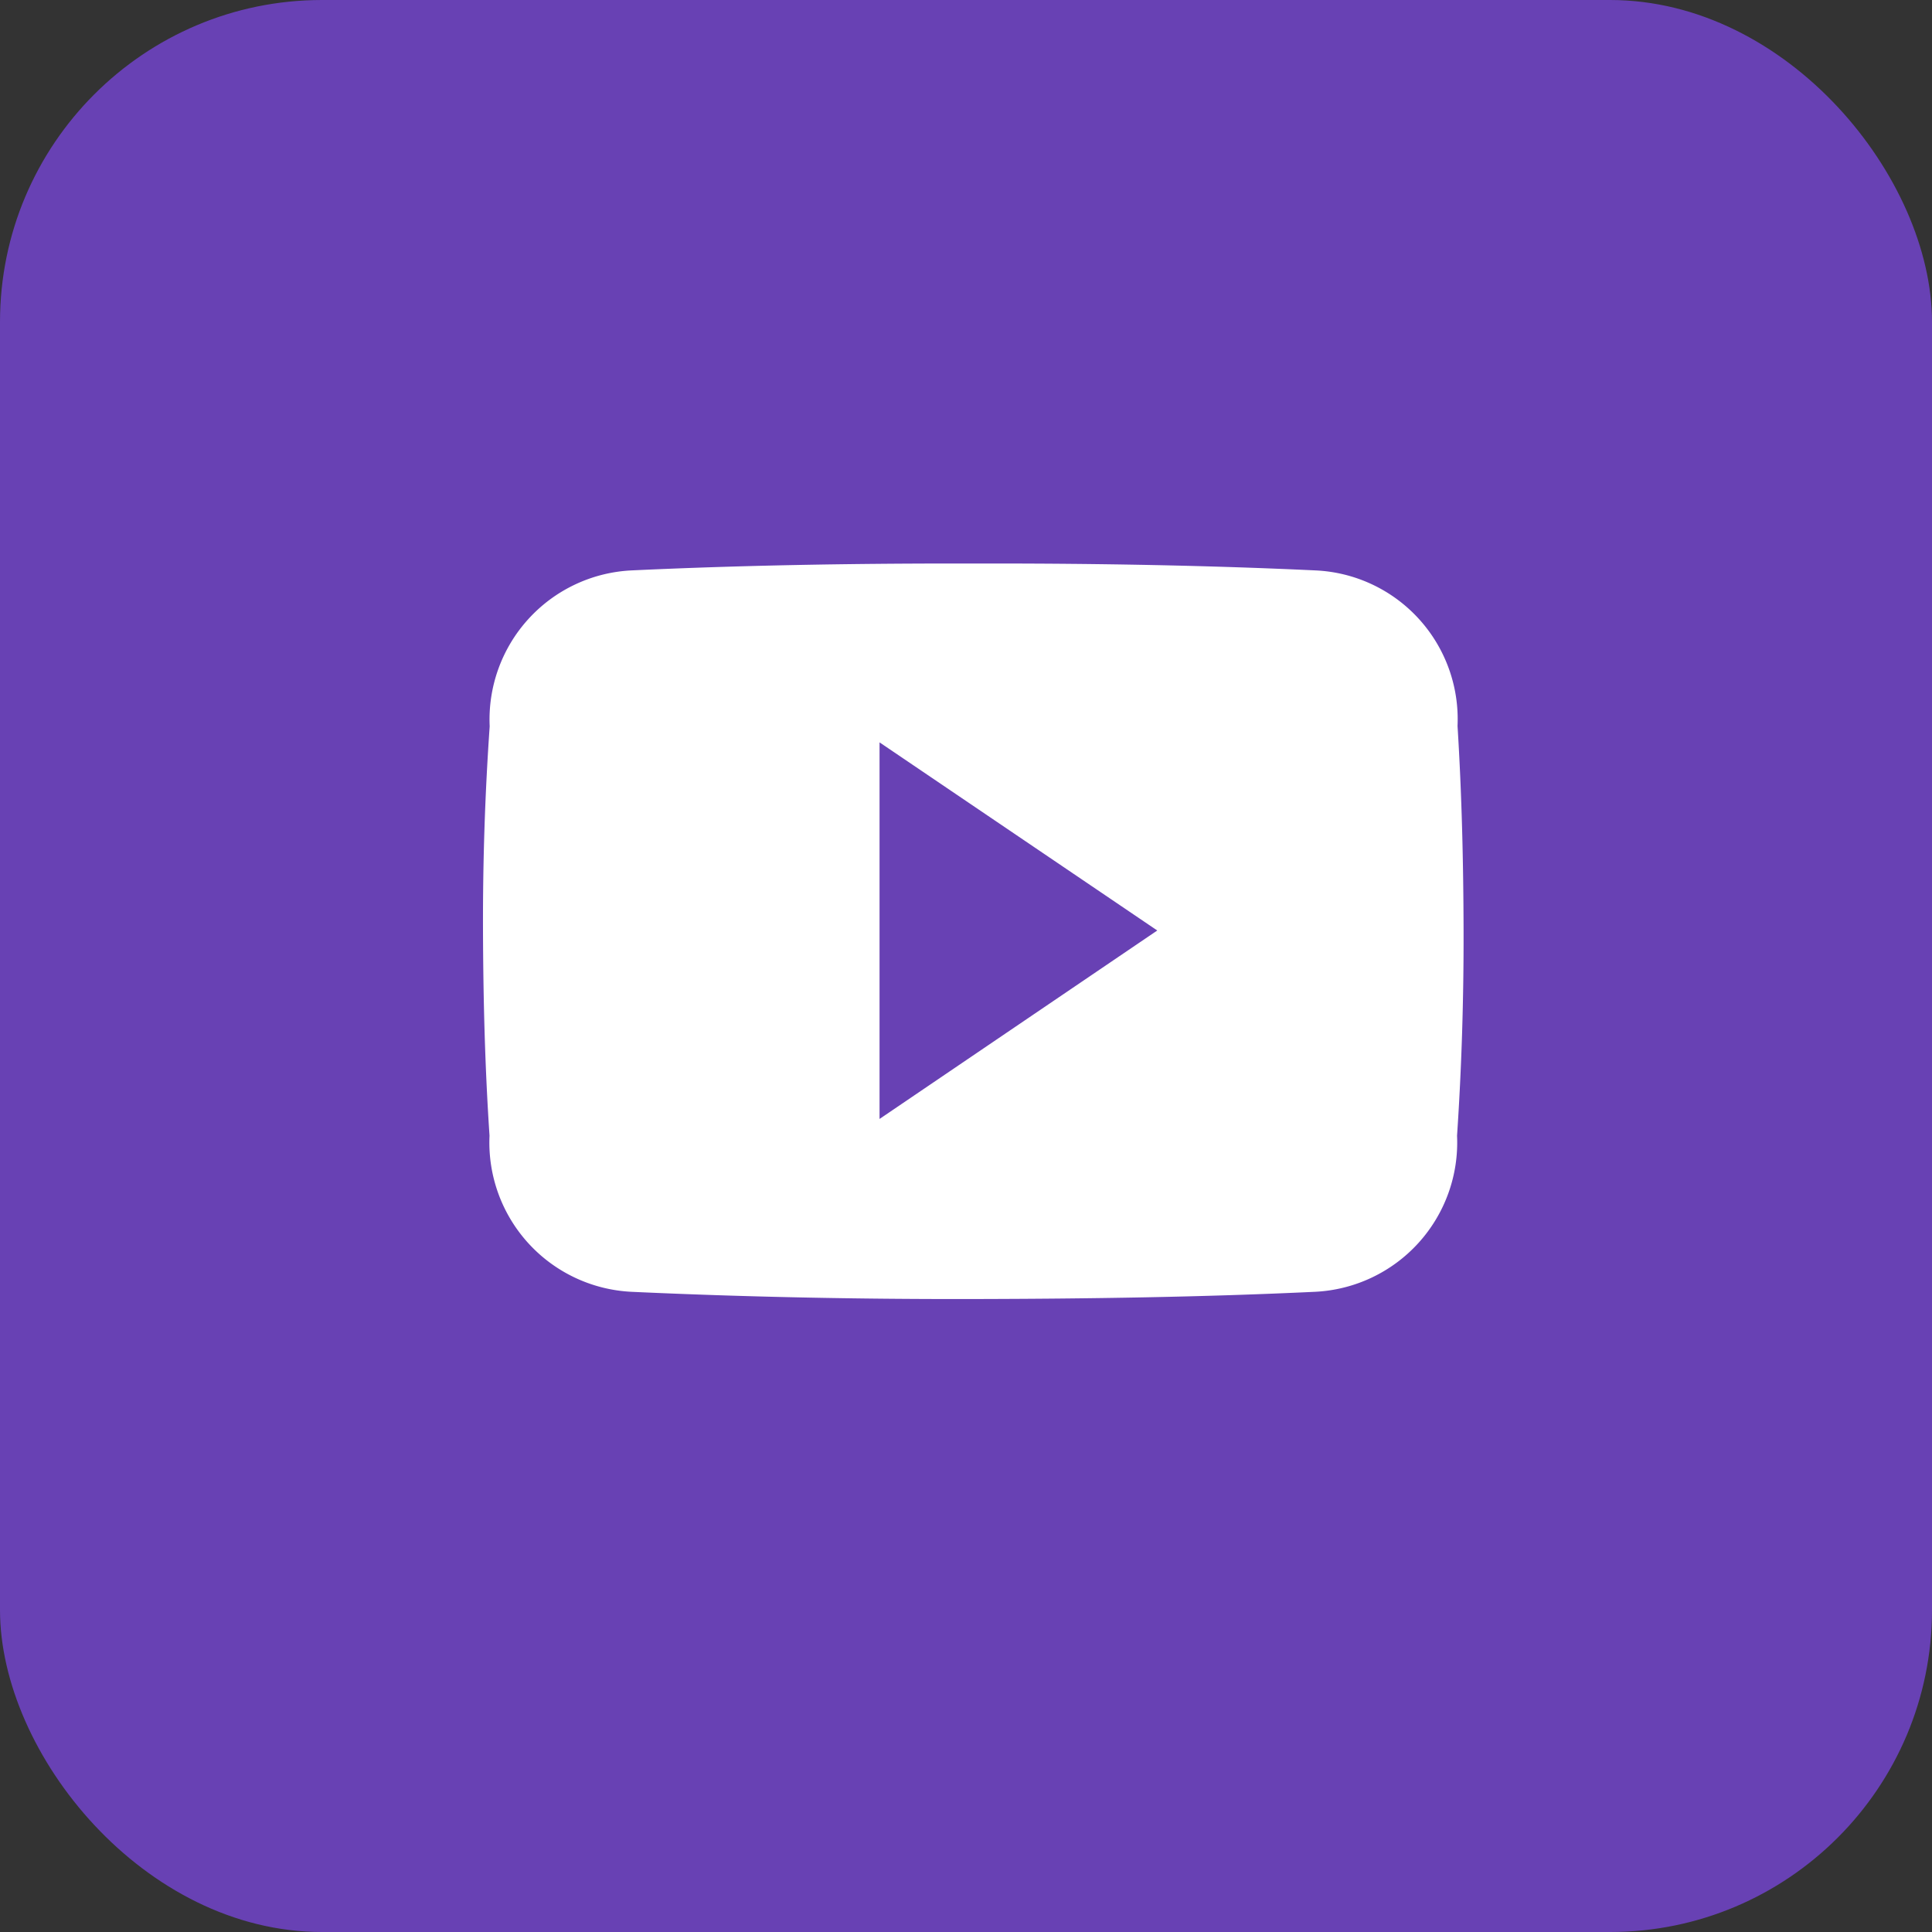 <svg xmlns="http://www.w3.org/2000/svg" width="24" height="24" viewBox="0 0 24 24">
  <rect x="0" y="0" width="24" height="24" fill="#333333" stroke="none"/>
  <g id="Youtube" transform="translate(-273 -2376)">
    <rect id="Rectangle_34" data-name="Rectangle 34" width="24" height="24" rx="4" transform="translate(273 2376)" fill="#6841b4"/>
    <g id="_211929_social_youtube_icon" data-name="211929_social_youtube_icon" transform="translate(279.006 2319)">
      <path id="Path_272" data-name="Path 272" d="M12.1,66.018a1.85,1.85,0,0,0-1.761-1.932C9.017,64.024,7.673,64,6.3,64H5.871c-1.371,0-2.717.024-4.036.086A1.854,1.854,0,0,0,.077,66.023c-.059.847-.086,1.694-.083,2.541s.024,1.694.081,2.544a1.856,1.856,0,0,0,1.758,1.939c1.385.064,2.805.093,4.25.09s2.863-.024,4.25-.09a1.856,1.856,0,0,0,1.761-1.939c.057-.85.083-1.7.081-2.546S12.153,66.867,12.1,66.018ZM4.92,70.9V66.222l3.45,2.337Z" fill="#fff"/>
    </g>
  </g>
</svg>
